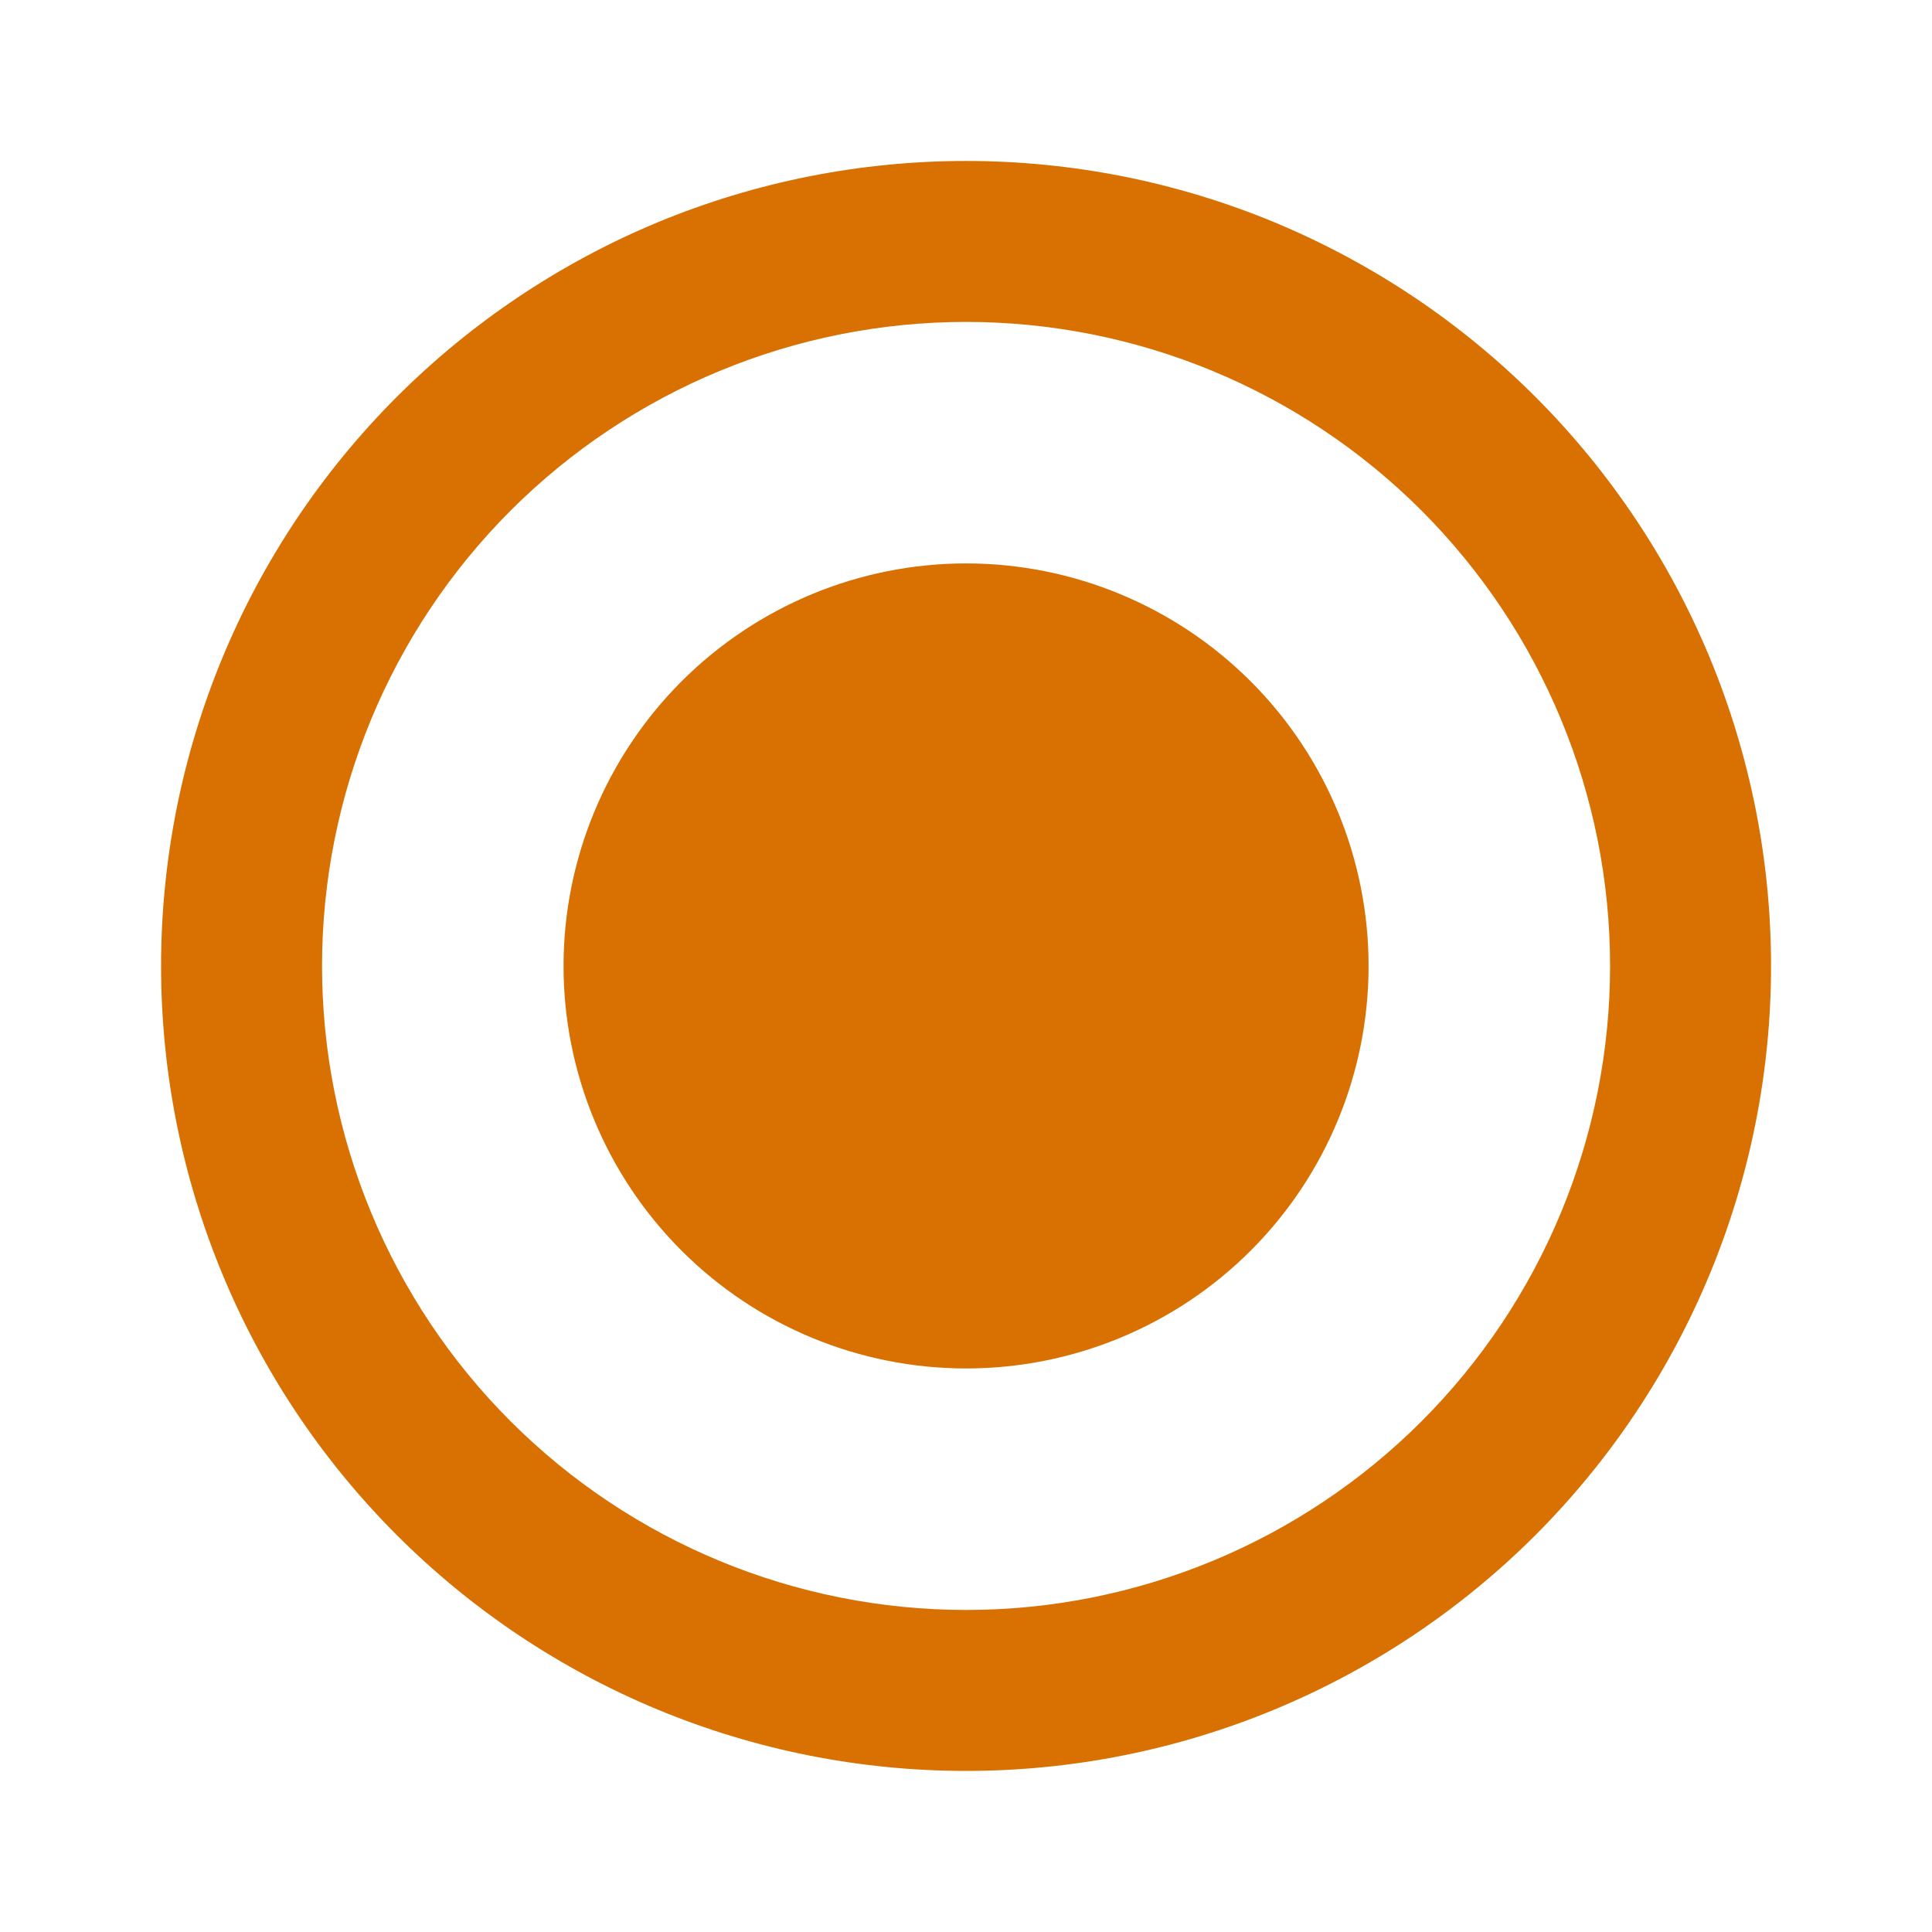 <svg width="16" height="16" viewBox="0 0 16 16" fill="none" xmlns="http://www.w3.org/2000/svg">
<g id="Component 2">
<path id="Vector" d="M8.001 13.333C6.586 13.333 5.23 12.771 4.229 11.771C3.229 10.771 2.667 9.414 2.667 8C2.667 6.585 3.229 5.229 4.229 4.228C5.23 3.228 6.586 2.666 8.001 2.666C9.415 2.666 10.772 3.228 11.772 4.228C12.772 5.229 13.334 6.585 13.334 8C13.334 9.414 12.772 10.771 11.772 11.771C10.772 12.771 9.415 13.333 8.001 13.333ZM8.001 1.333C7.125 1.333 6.258 1.505 5.449 1.84C4.641 2.176 3.906 2.667 3.287 3.286C2.036 4.536 1.334 6.232 1.334 8C1.334 9.768 2.036 11.463 3.287 12.714C3.906 13.333 4.641 13.824 5.449 14.159C6.258 14.494 7.125 14.666 8.001 14.666C9.769 14.666 11.464 13.964 12.715 12.714C13.965 11.463 14.667 9.768 14.667 8C14.667 7.124 14.495 6.257 14.16 5.448C13.825 4.64 13.334 3.905 12.715 3.286C12.096 2.667 11.361 2.176 10.552 1.84C9.743 1.505 8.876 1.333 8.001 1.333ZM8.001 4.666C7.117 4.666 6.269 5.018 5.644 5.643C5.019 6.268 4.667 7.116 4.667 8C4.667 8.884 5.019 9.732 5.644 10.357C6.269 10.982 7.117 11.333 8.001 11.333C8.885 11.333 9.733 10.982 10.358 10.357C10.983 9.732 11.334 8.884 11.334 8C11.334 7.116 10.983 6.268 10.358 5.643C9.733 5.018 8.885 4.666 8.001 4.666Z" fill="#D87101"/>
</g>
</svg>
